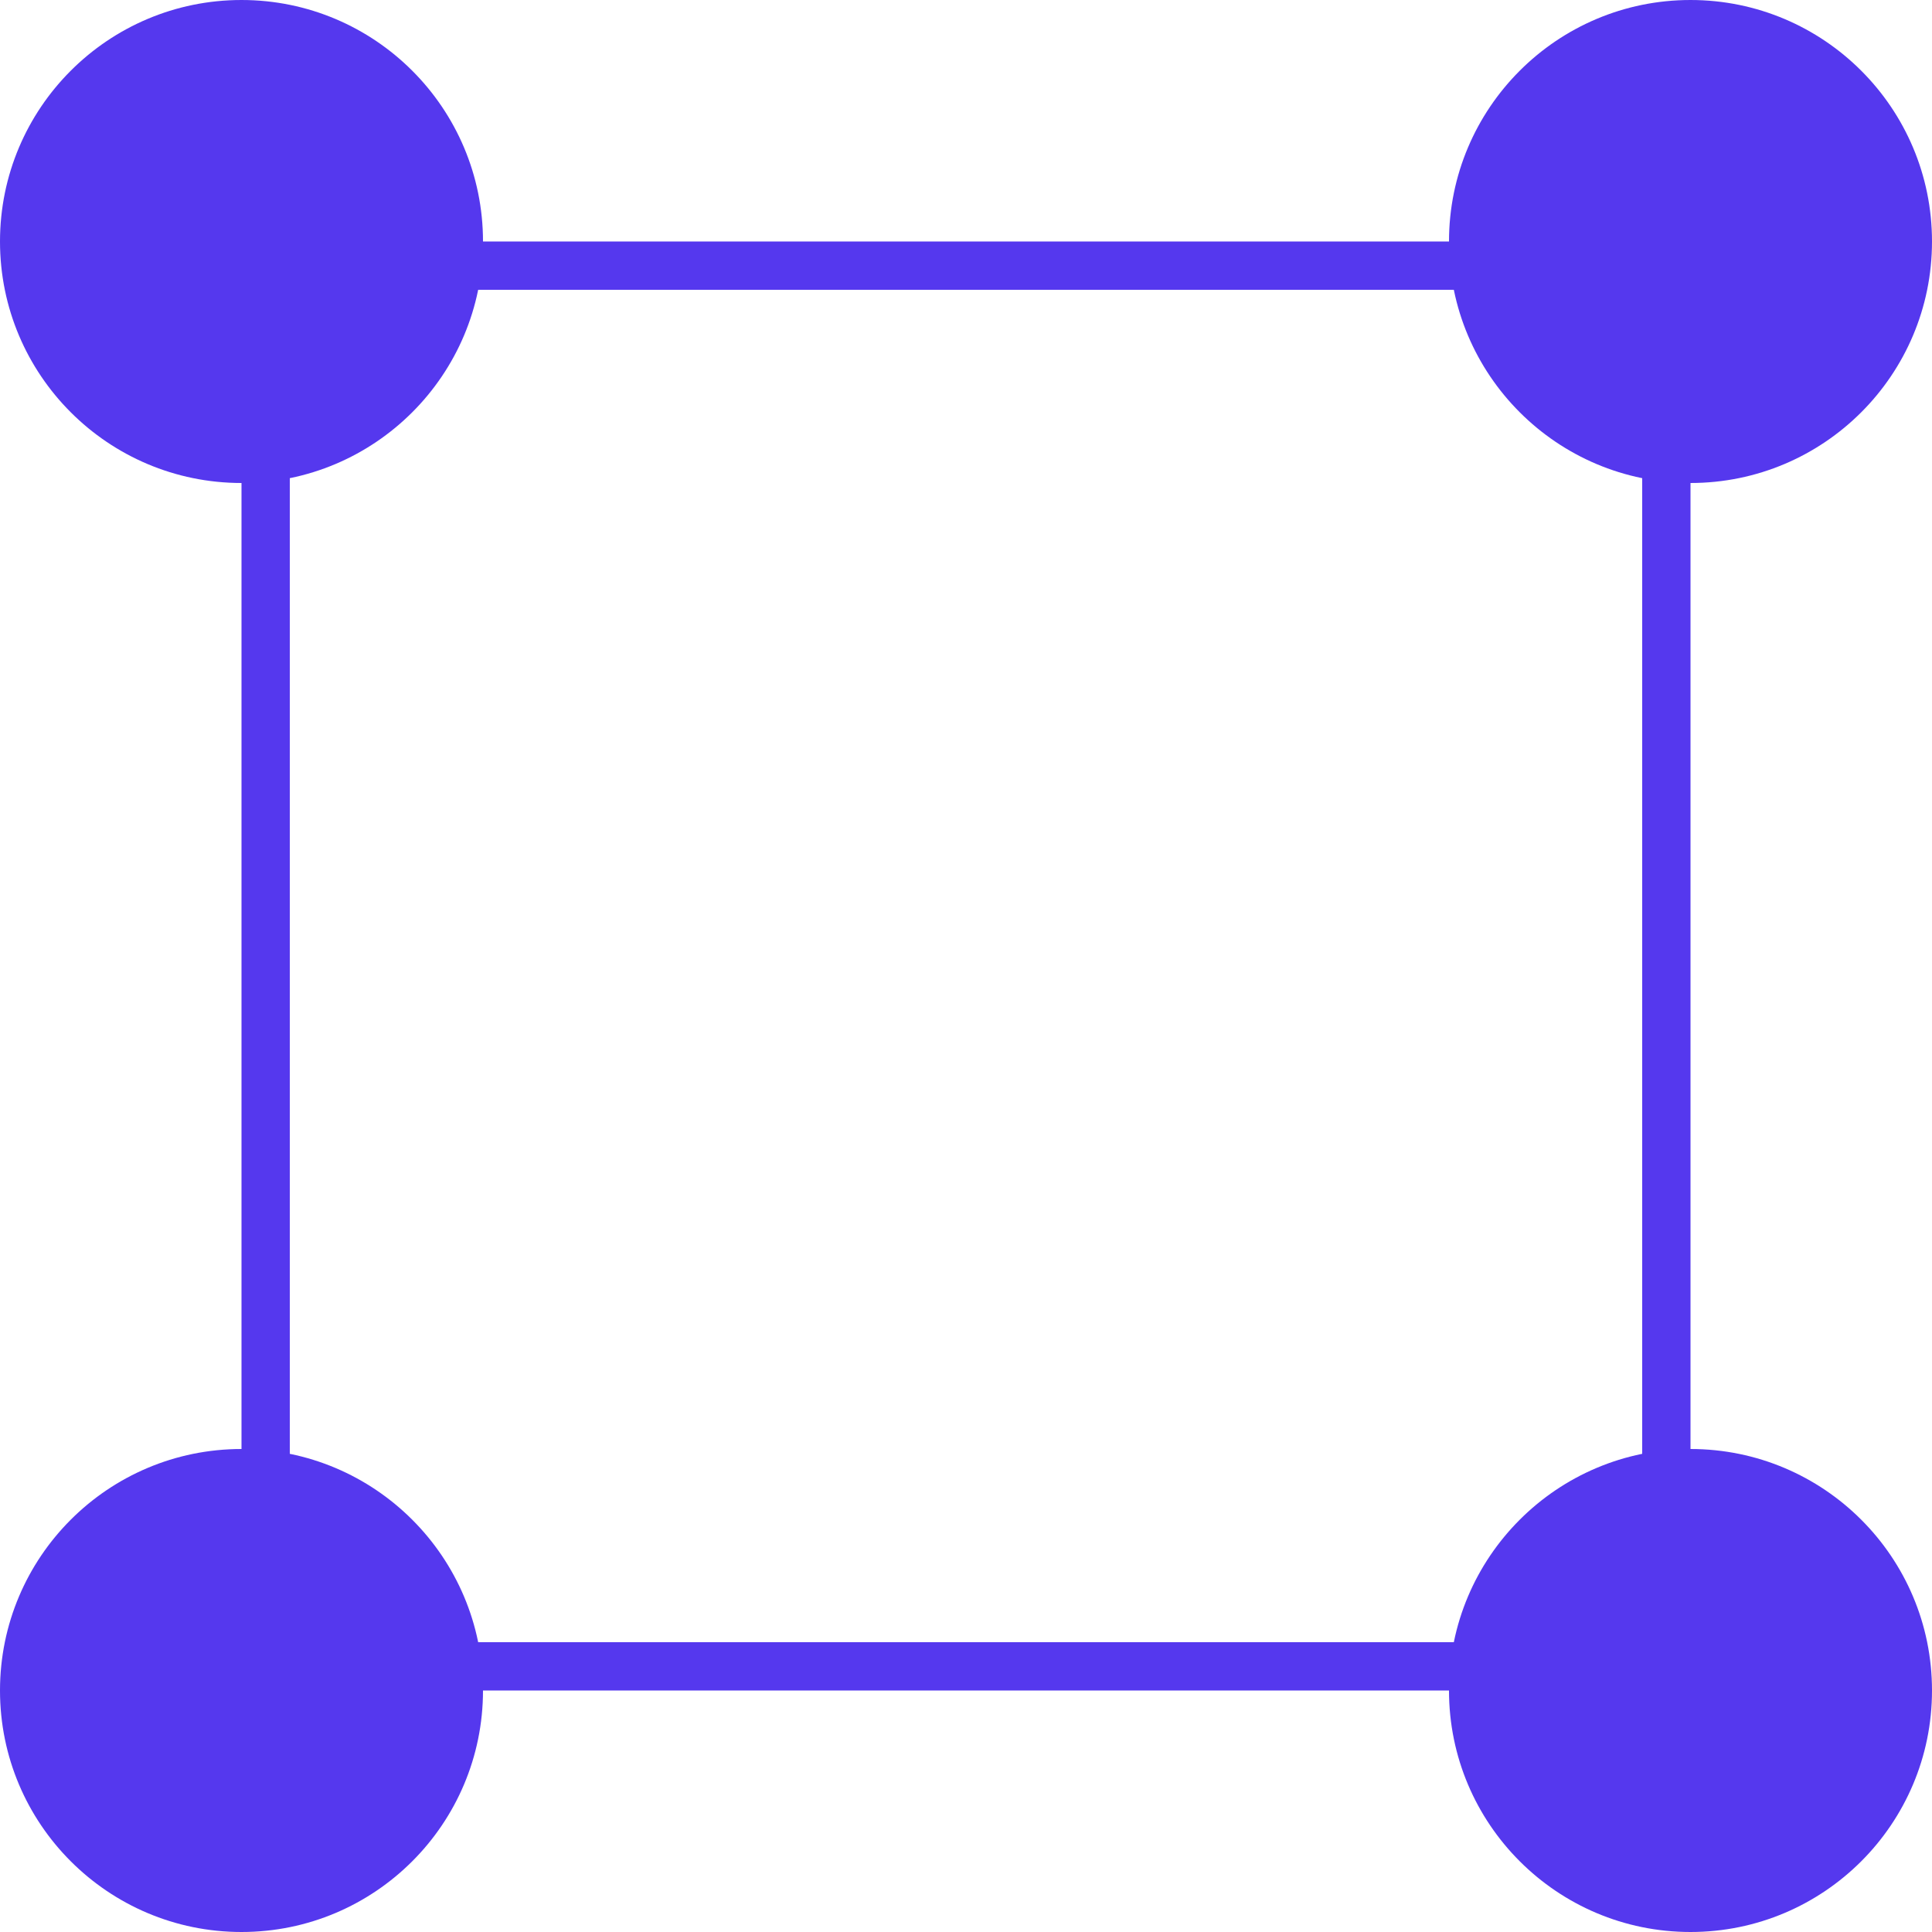<svg width="40" height="40" viewBox="0 0 40 40" fill="none" xmlns="http://www.w3.org/2000/svg">
<g id="Box">
<rect id="Rectangle 1245" x="5.5" y="5.5" width="29" height="29" stroke="#5538EE"/>
<circle id="Ellipse 13" cx="5" cy="5" r="5" fill="#5538EE"/>
<circle id="Ellipse 16" cx="5" cy="35" r="5" fill="#5538EE"/>
<circle id="Ellipse 14" cx="35" cy="5" r="5" fill="#5538EE"/>
<circle id="Ellipse 15" cx="35" cy="35" r="5" fill="#5538EE"/>
</g>
</svg>
